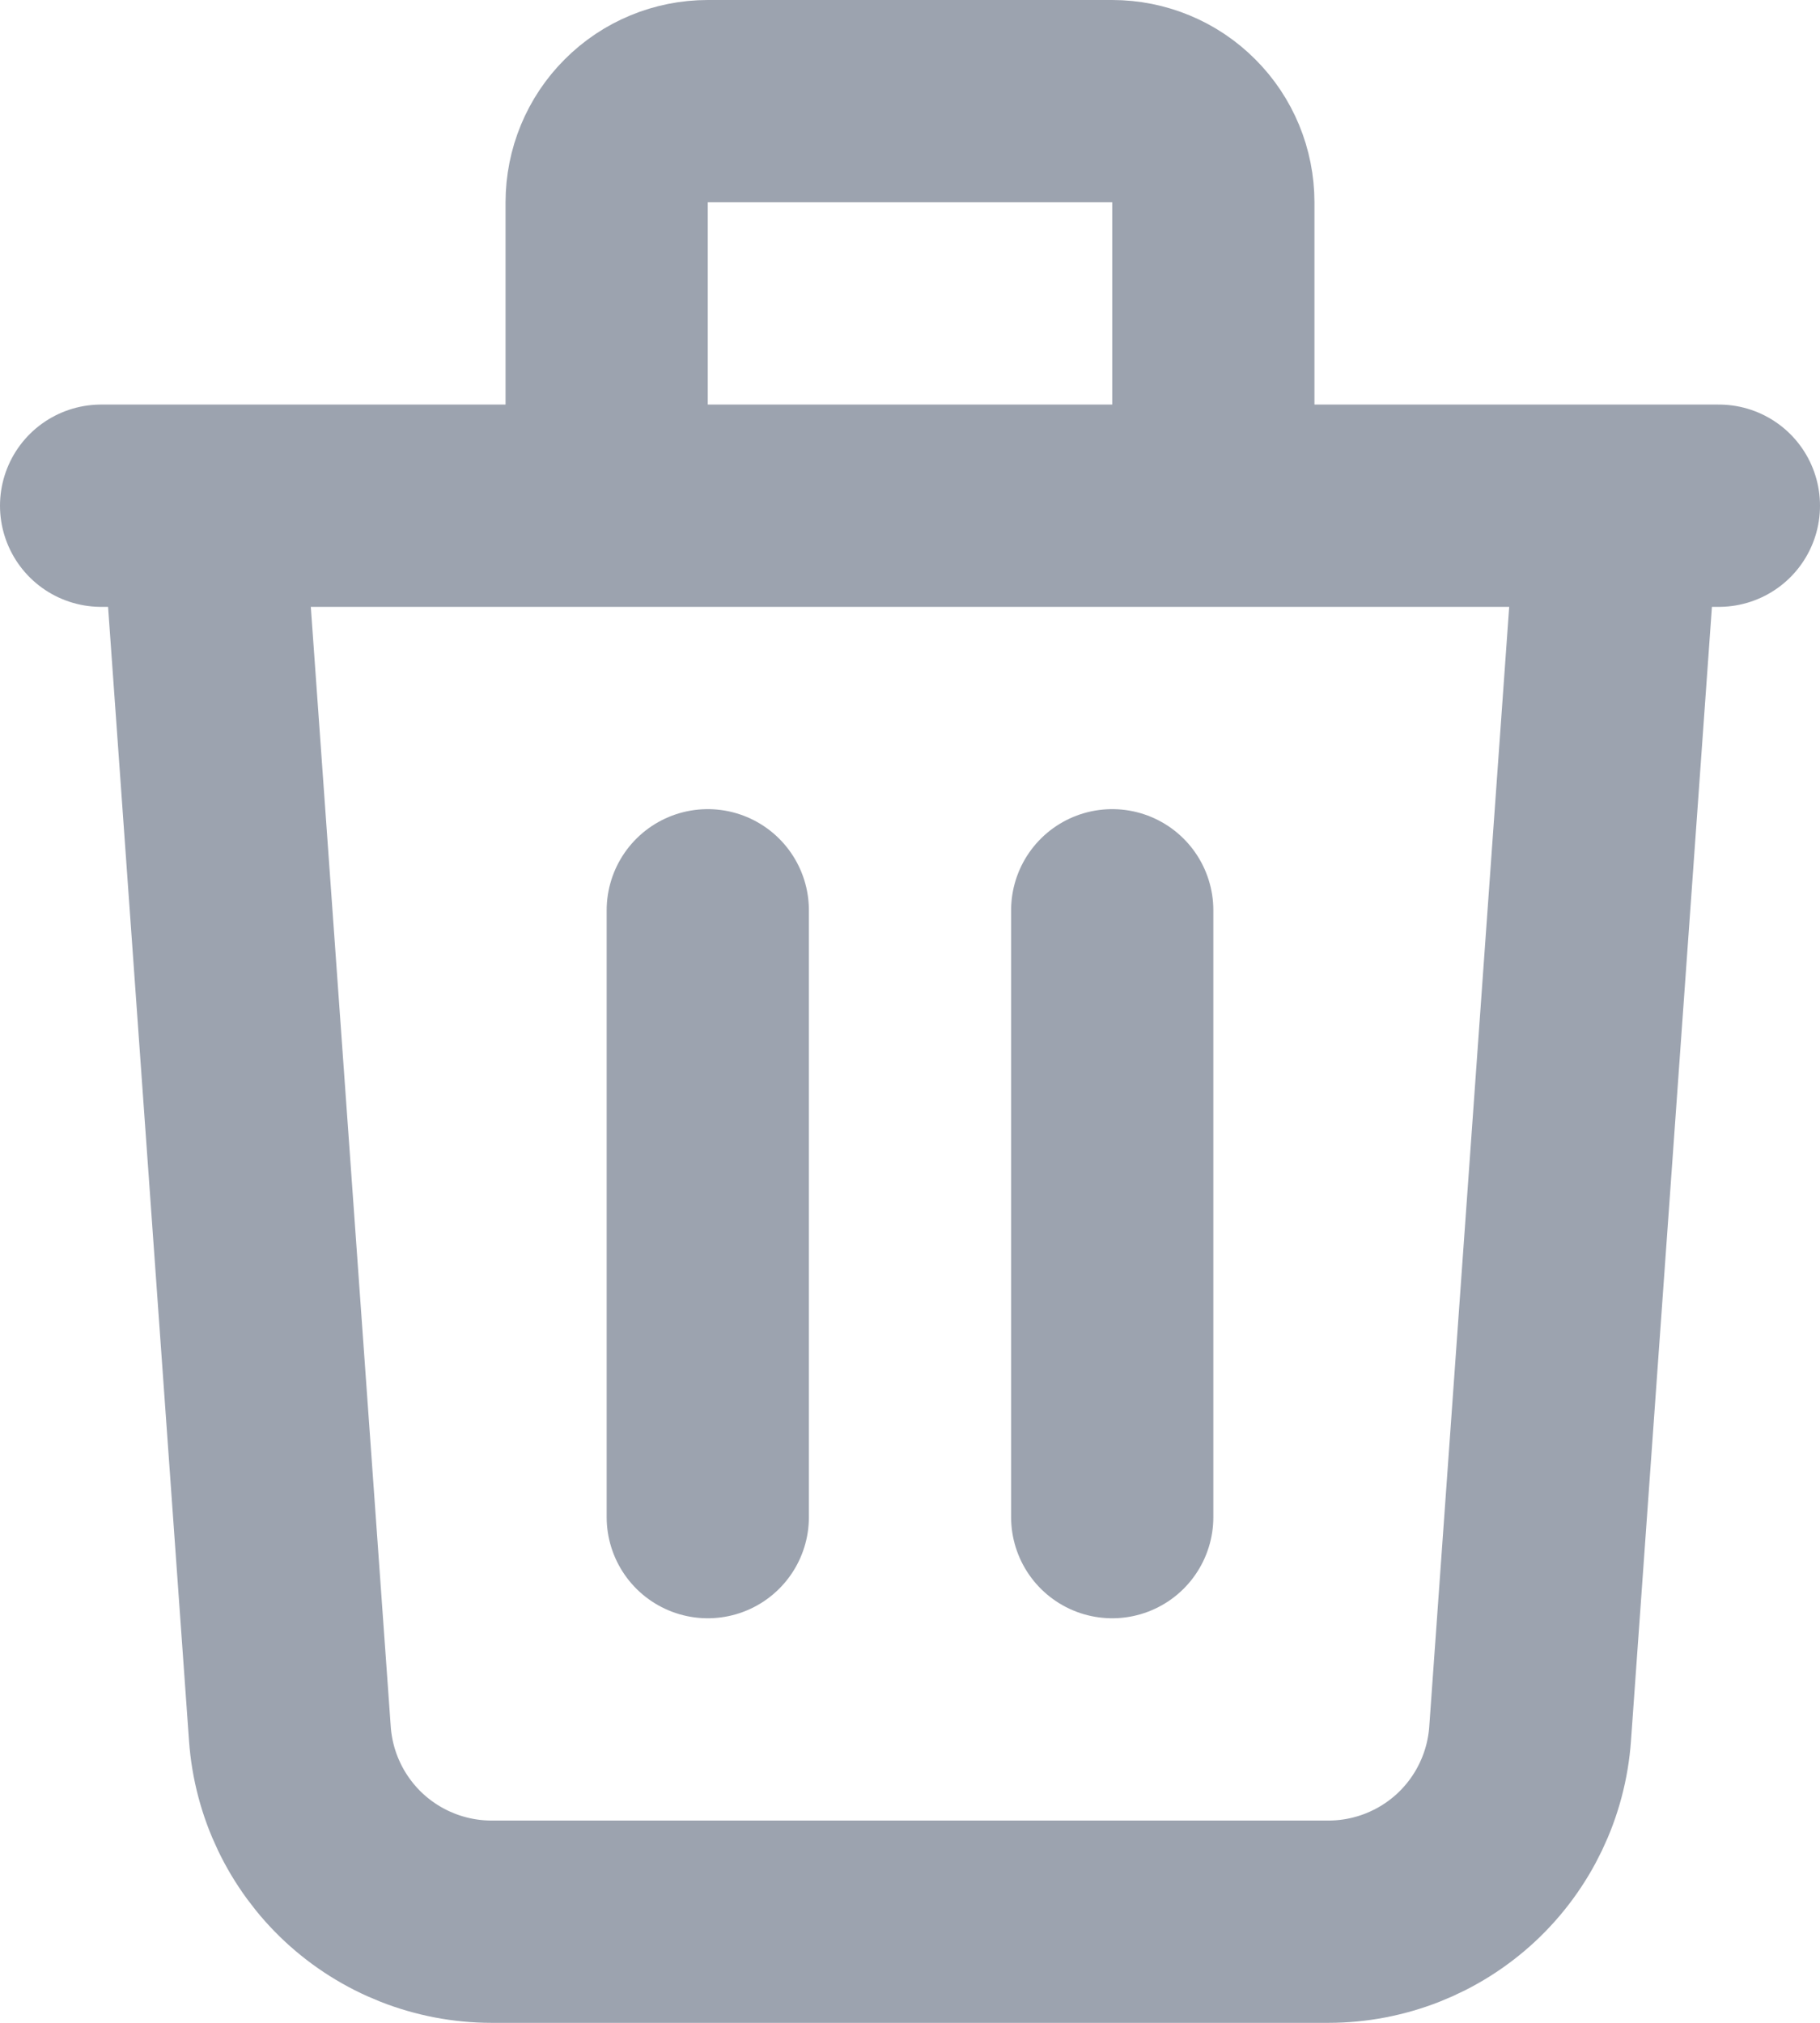 <svg width="18" height="20" viewBox="0 0 18 20" fill="none" xmlns="http://www.w3.org/2000/svg">
<path d="M16 5L15.133 17.142C15.097 17.647 14.871 18.119 14.501 18.464C14.131 18.808 13.644 19 13.138 19H4.862C4.356 19 3.869 18.808 3.499 18.464C3.129 18.119 2.903 17.647 2.867 17.142L2 5M7 9V15M11 9V15M12 5V2C12 1.735 11.895 1.48 11.707 1.293C11.52 1.105 11.265 1 11 1H7C6.735 1 6.48 1.105 6.293 1.293C6.105 1.48 6 1.735 6 2V5M1 5H17" stroke="#9CA3AF" stroke-width="2" stroke-linecap="round" stroke-linejoin="round"/>
</svg>
